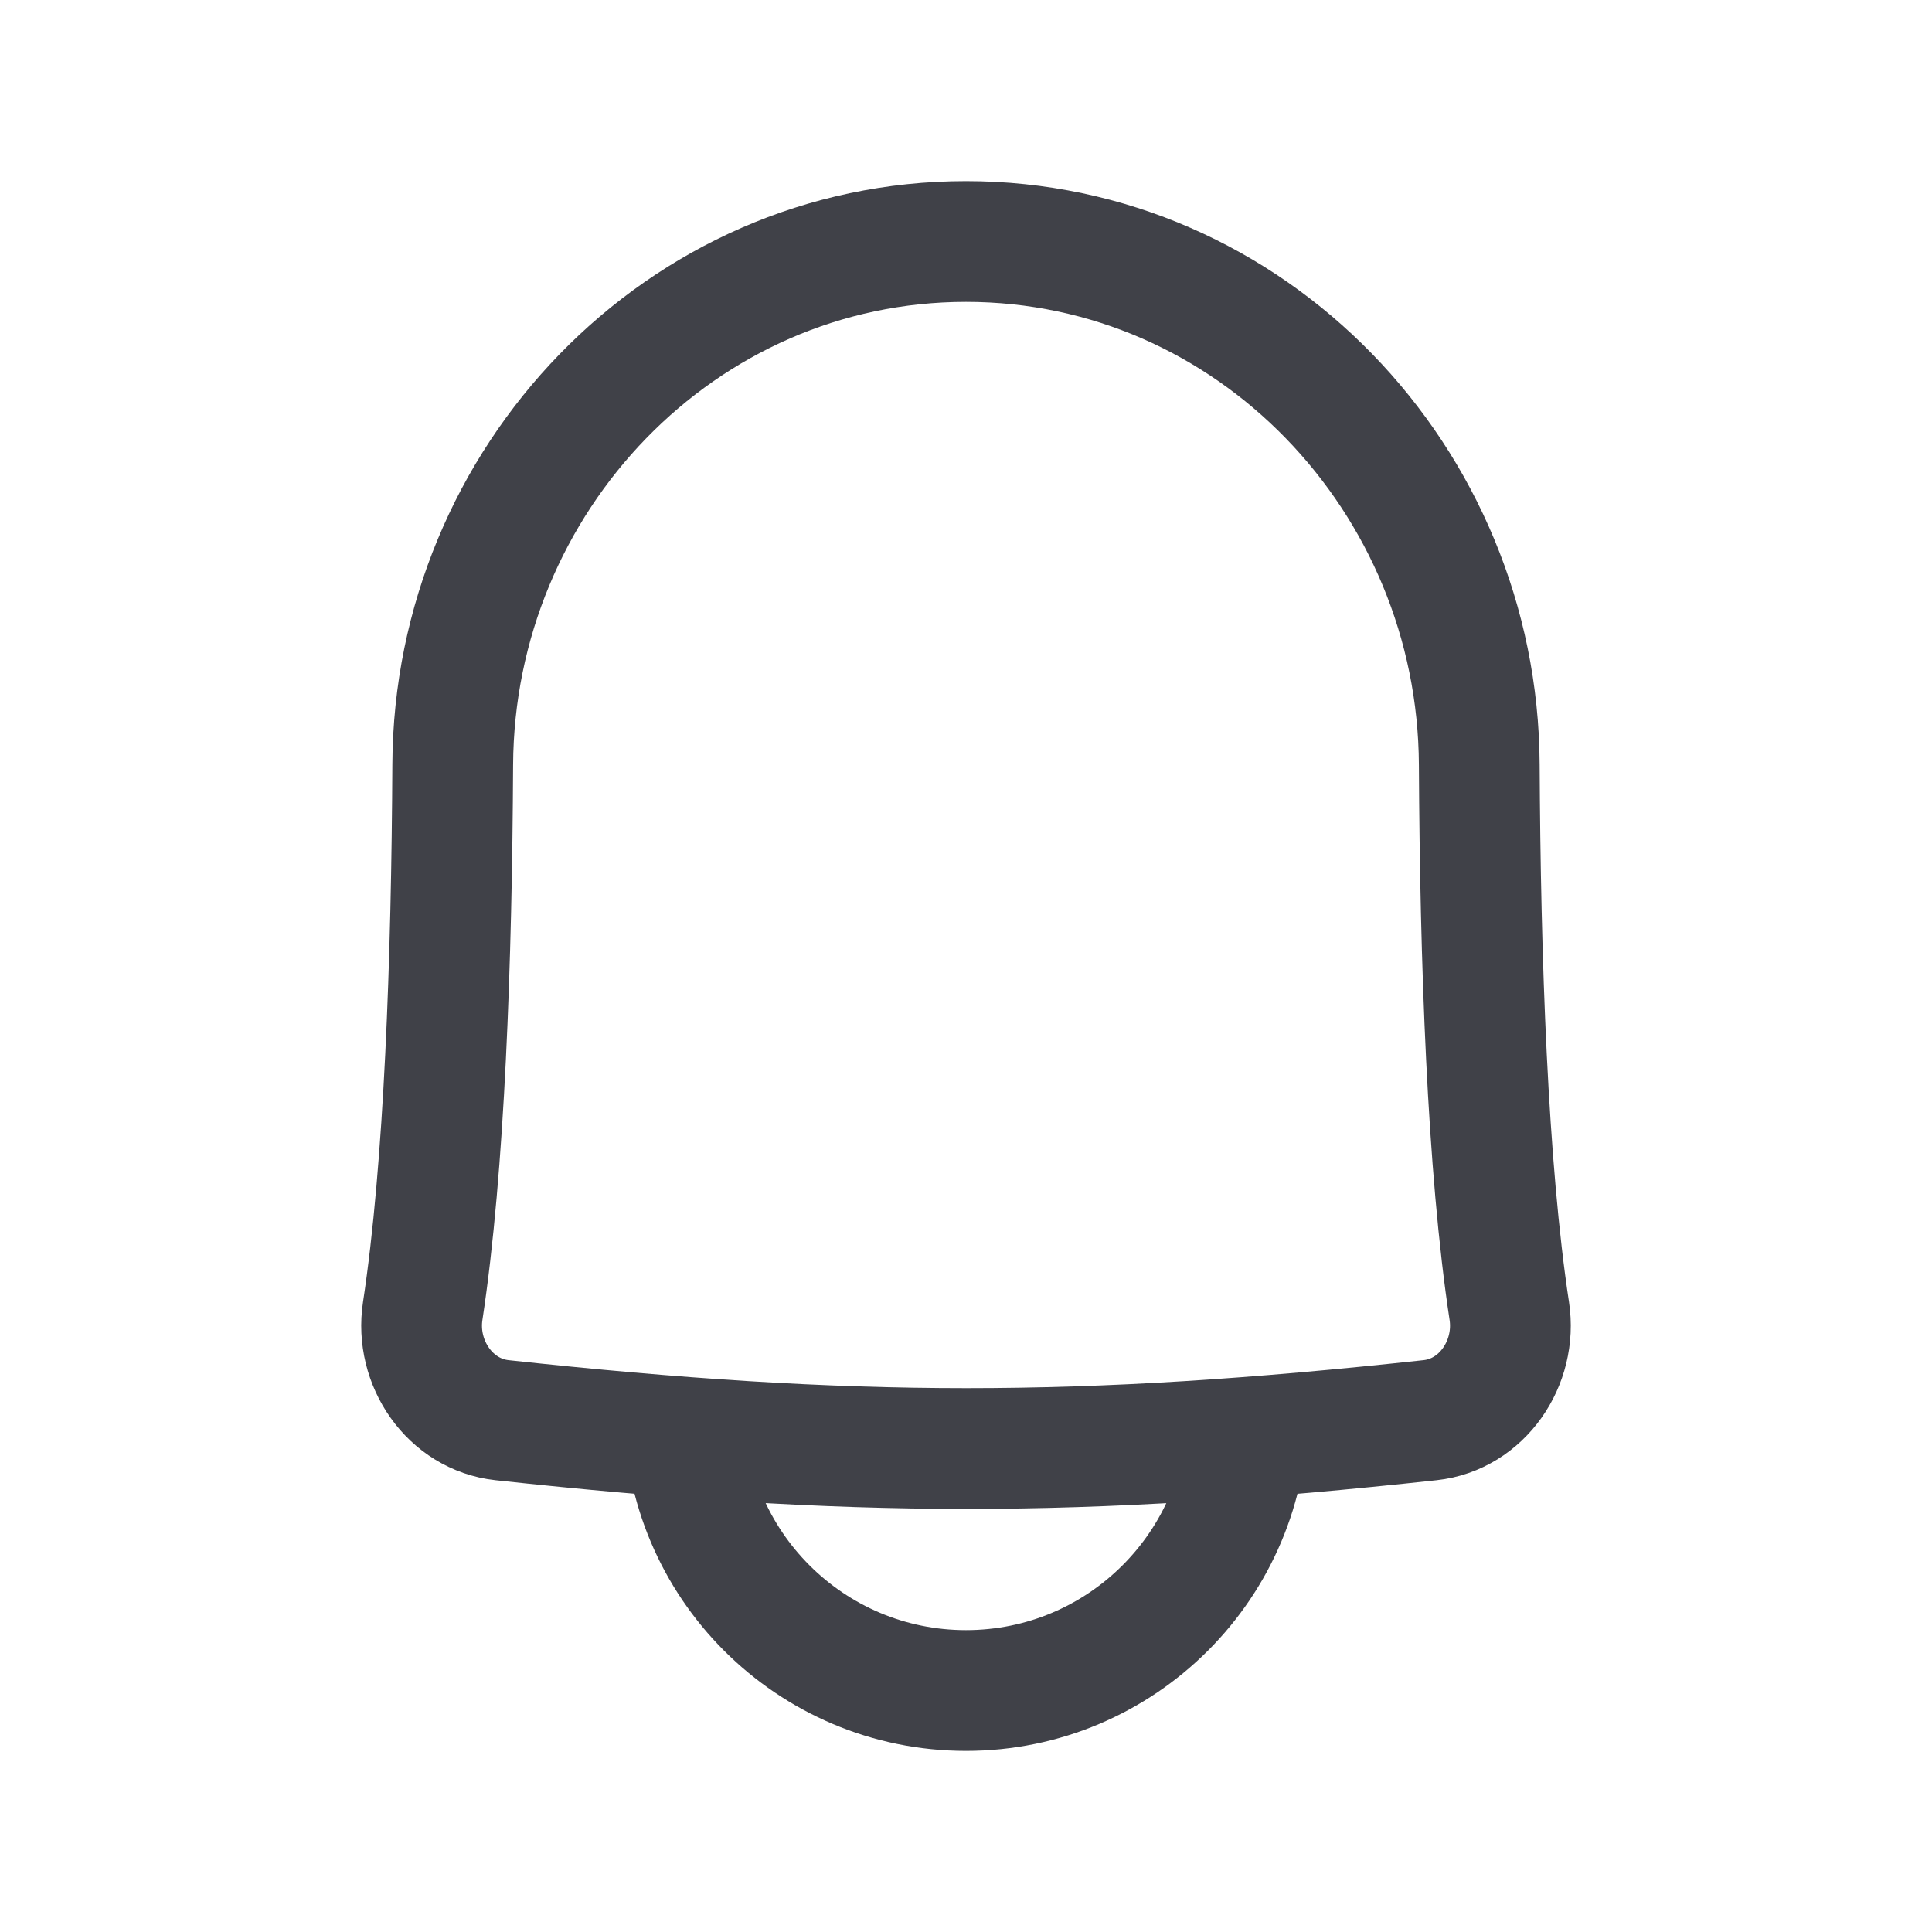 <svg width="24" height="24" viewBox="0 0 24 24" fill="none" xmlns="http://www.w3.org/2000/svg">
<path d="M8.5 17.5C8.5 19.433 10.067 21 12 21C13.933 21 15.5 19.433 15.5 17.5M6.236 17.642C10.565 18.111 13.444 18.112 17.765 17.642C18.413 17.572 18.847 16.93 18.749 16.286C18.477 14.499 18.388 11.914 18.376 9.498C18.359 5.957 15.541 3 12 3C8.459 3 5.641 5.957 5.624 9.498C5.612 11.913 5.523 14.498 5.251 16.286C5.153 16.93 5.588 17.571 6.236 17.642Z" stroke="#404148" stroke-width="1.5"/>
</svg>
